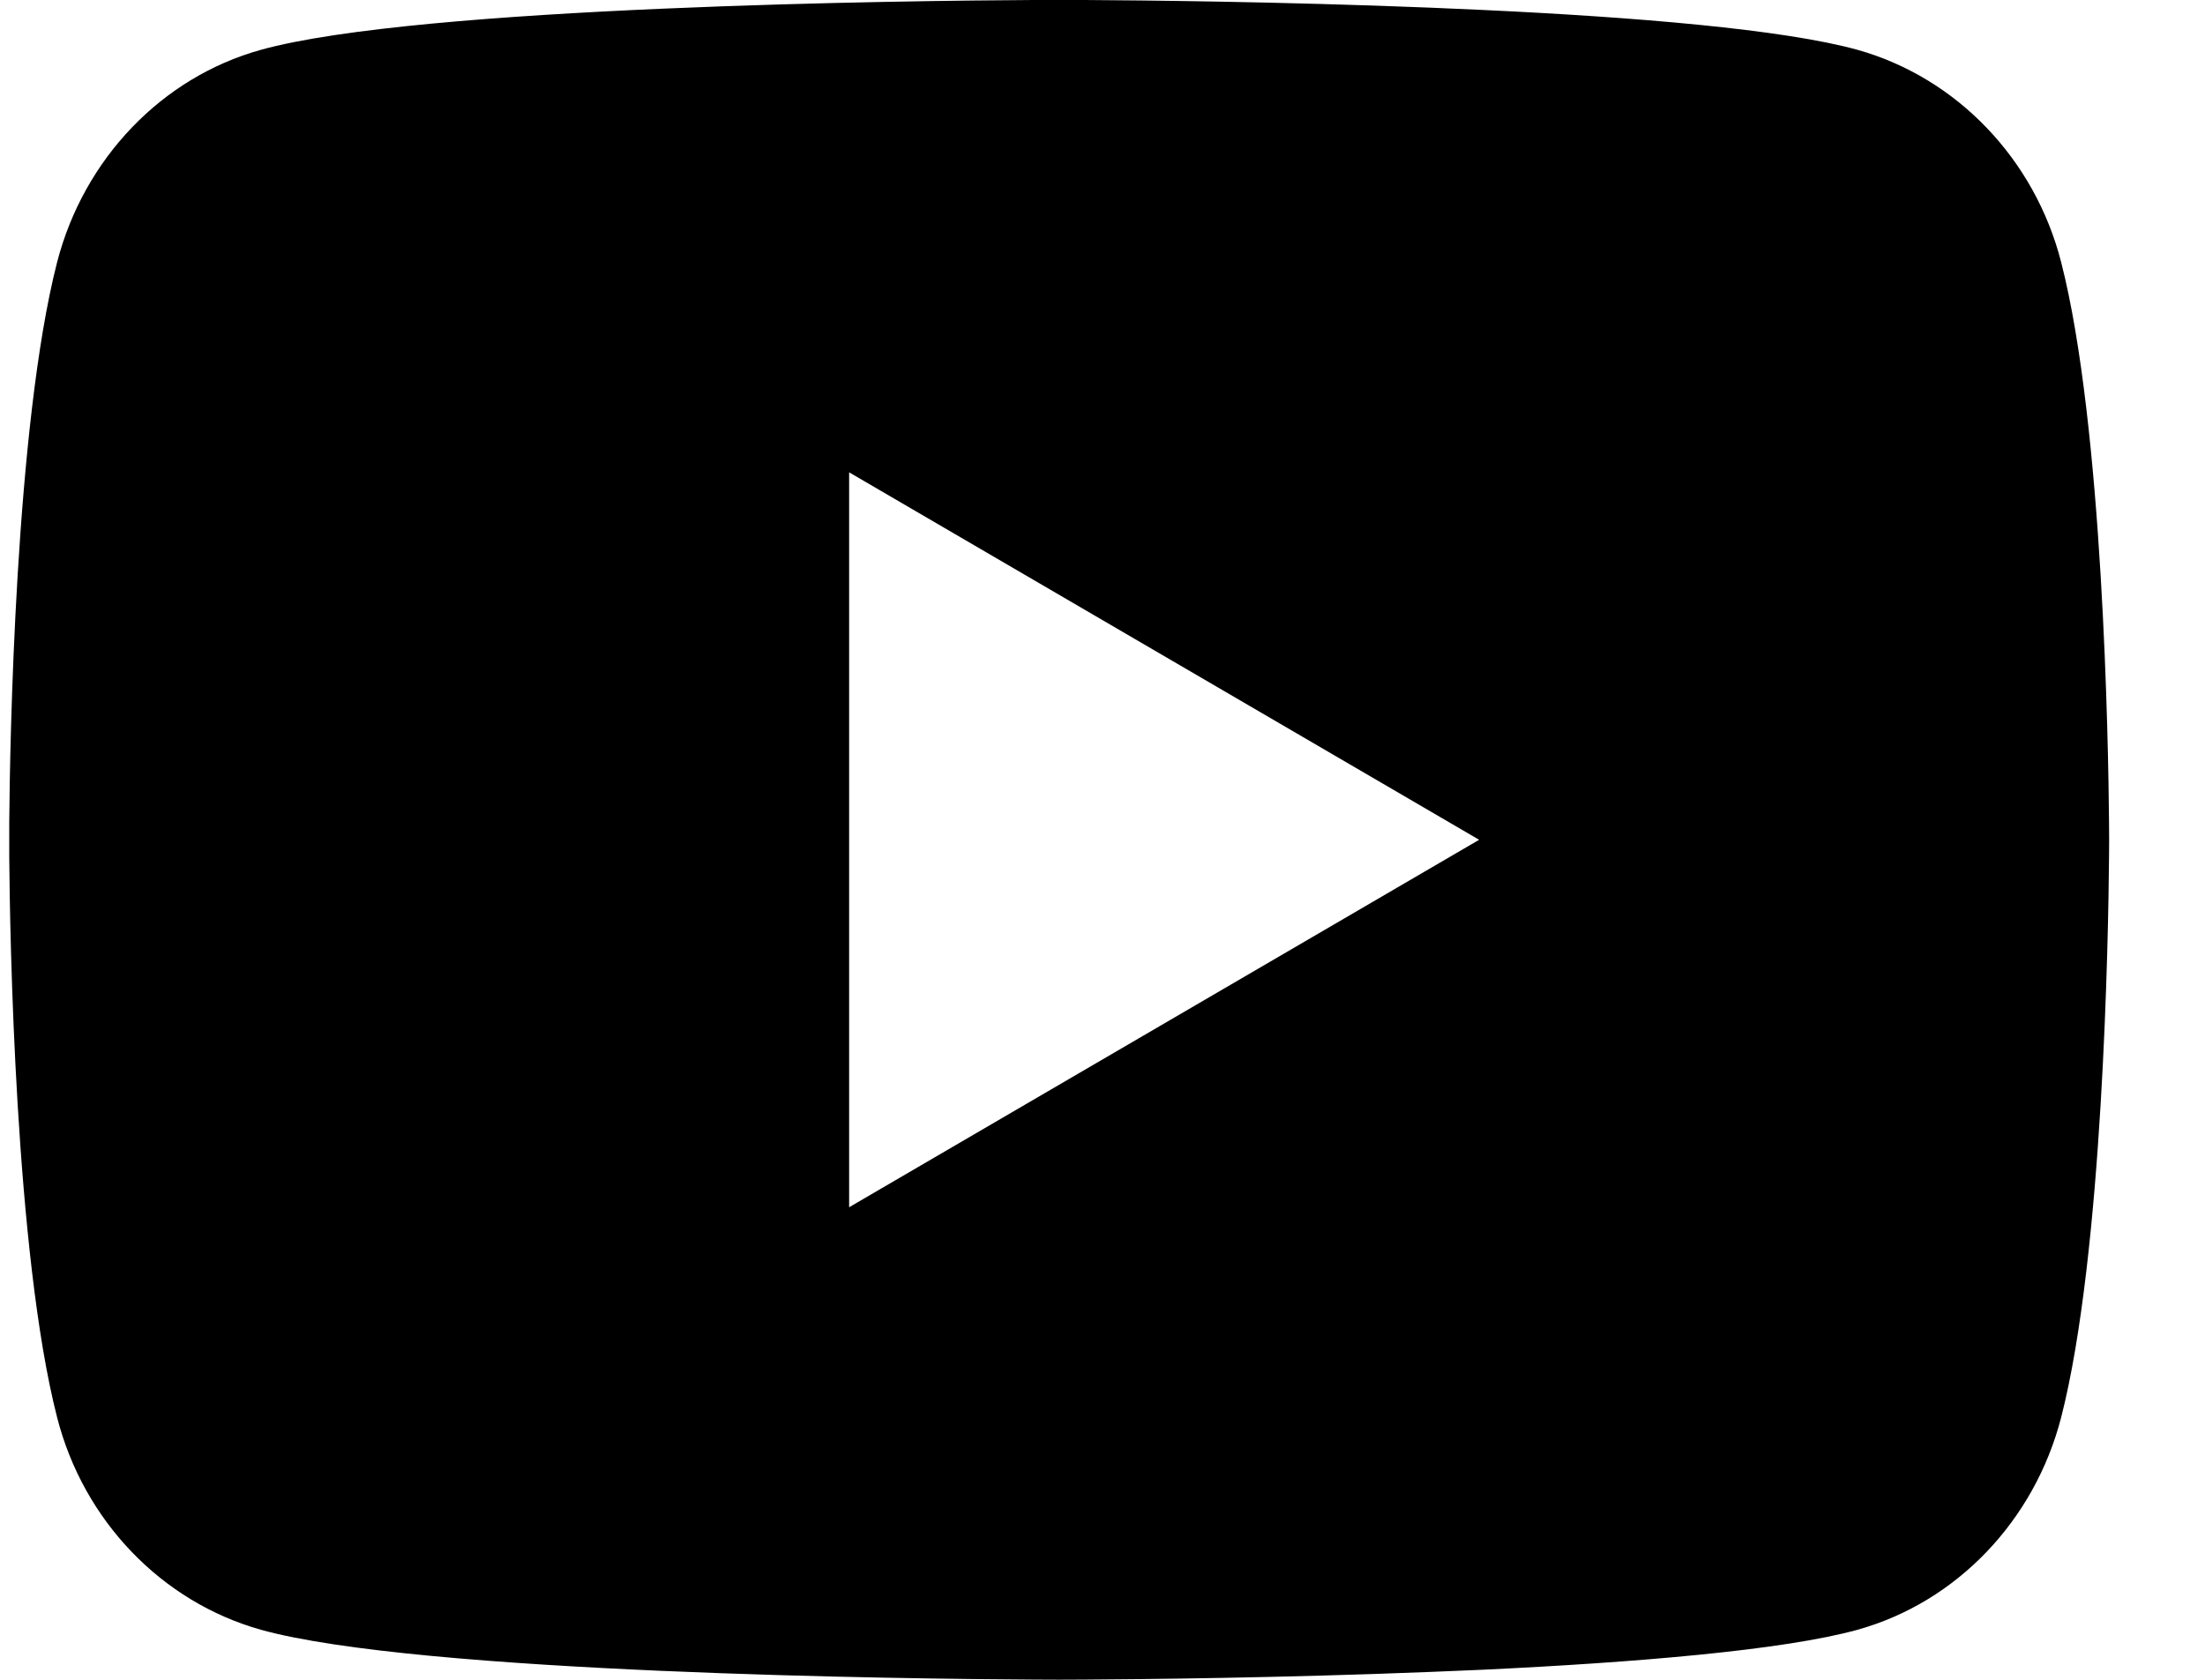 <svg width="21" height="16" viewBox="0 0 21 16" fill="none" xmlns="http://www.w3.org/2000/svg">
<path d="M10.332 0C10.866 0.003 12.202 0.016 13.622 0.073L14.126 0.095C15.555 0.162 16.983 0.278 17.692 0.475C18.637 0.741 19.379 1.516 19.63 2.497C20.03 4.056 20.08 7.099 20.086 7.836L20.087 7.988V7.999C20.087 7.999 20.087 8.003 20.087 8.01L20.086 8.162C20.08 8.899 20.03 11.942 19.63 13.501C19.376 14.486 18.633 15.261 17.692 15.523C16.983 15.72 15.555 15.836 14.126 15.904L13.622 15.925C12.202 15.982 10.866 15.995 10.332 15.998L10.098 15.999H10.087C10.087 15.999 10.084 15.999 10.077 15.999L9.843 15.998C8.712 15.992 3.986 15.941 2.483 15.523C1.538 15.257 0.795 14.483 0.544 13.501C0.144 11.942 0.094 8.899 0.088 8.162V7.836C0.094 7.099 0.144 4.056 0.544 2.497C0.799 1.512 1.541 0.737 2.483 0.475C3.986 0.057 8.712 0.006 9.843 0H10.332ZM8.087 4.499V11.499L14.087 7.999L8.087 4.499Z" fill="black"/>
</svg>
